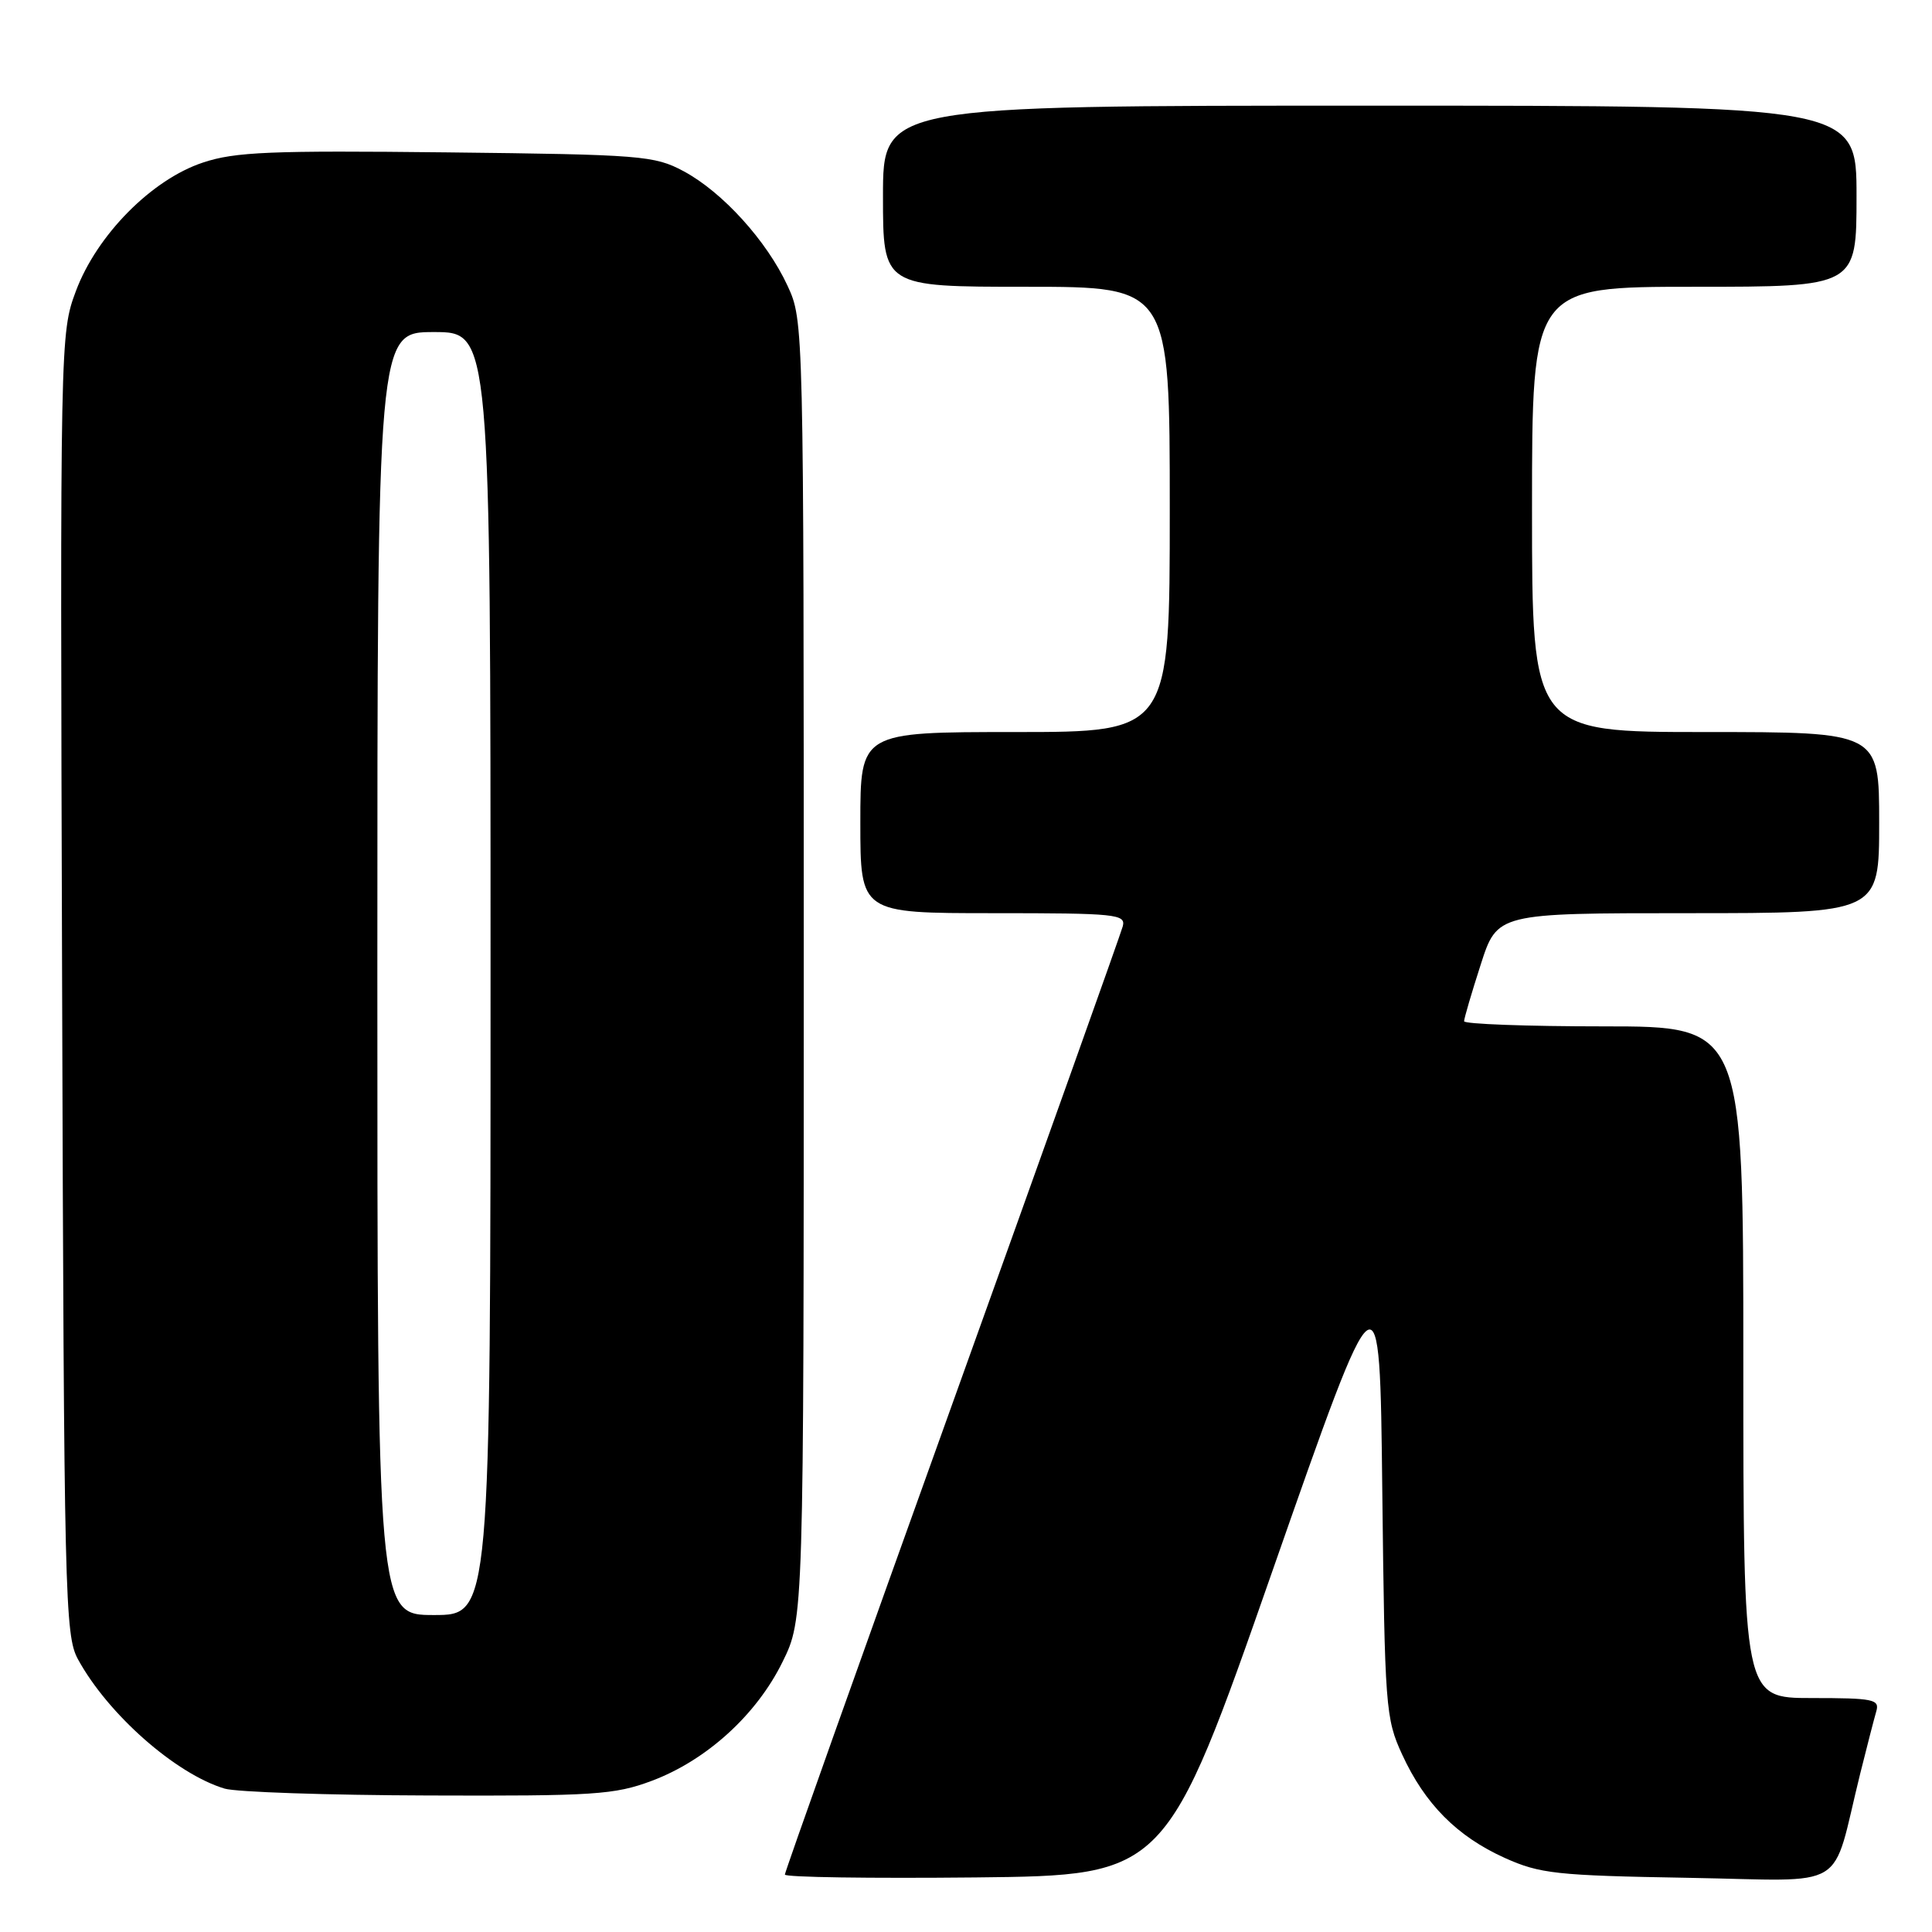 <?xml version="1.0" encoding="UTF-8" standalone="no"?>
<!DOCTYPE svg PUBLIC "-//W3C//DTD SVG 1.1//EN" "http://www.w3.org/Graphics/SVG/1.1/DTD/svg11.dtd" >
<svg xmlns="http://www.w3.org/2000/svg" xmlns:xlink="http://www.w3.org/1999/xlink" version="1.1" viewBox="0 0 256 256">
 <g >
 <path fill="currentColor"
d=" M 168.66 208.00 C 182.83 167.50 182.83 167.50 183.16 197.50 C 183.49 226.32 183.59 227.70 185.80 232.50 C 188.81 239.04 193.07 243.33 199.38 246.18 C 204.05 248.28 206.19 248.52 223.69 248.82 C 245.37 249.19 242.54 250.91 246.49 235.00 C 247.38 231.43 248.34 227.71 248.62 226.75 C 249.08 225.17 248.23 225.00 240.07 225.00 C 231.00 225.00 231.00 225.00 231.00 180.50 C 231.00 136.00 231.00 136.00 212.50 136.00 C 202.32 136.00 194.00 135.69 194.00 135.32 C 194.00 134.95 194.99 131.57 196.20 127.82 C 198.39 121.00 198.39 121.00 223.70 121.00 C 249.00 121.00 249.00 121.00 249.00 109.00 C 249.00 97.00 249.00 97.00 226.00 97.00 C 203.00 97.00 203.00 97.00 203.00 67.50 C 203.00 38.00 203.00 38.00 224.50 38.00 C 246.00 38.00 246.00 38.00 246.00 26.00 C 246.00 14.00 246.00 14.00 181.50 14.00 C 117.00 14.00 117.00 14.00 117.00 26.00 C 117.00 38.00 117.00 38.00 136.00 38.00 C 155.00 38.00 155.00 38.00 155.00 67.50 C 155.00 97.00 155.00 97.00 134.50 97.00 C 114.00 97.00 114.00 97.00 114.00 109.00 C 114.00 121.00 114.00 121.00 131.62 121.00 C 147.91 121.00 149.20 121.13 148.77 122.75 C 148.51 123.71 138.33 152.23 126.15 186.13 C 113.97 220.02 104.00 248.04 104.00 248.39 C 104.00 248.75 115.36 248.91 129.25 248.77 C 154.50 248.50 154.50 248.50 168.66 208.00 Z  M 86.36 235.97 C 93.62 233.25 100.25 227.22 103.69 220.21 C 106.50 214.50 106.50 214.50 106.50 128.50 C 106.50 42.77 106.49 42.49 104.36 37.88 C 101.61 31.92 95.73 25.44 90.57 22.68 C 86.72 20.62 85.01 20.48 59.19 20.19 C 35.87 19.93 31.14 20.12 26.89 21.54 C 20.10 23.79 12.84 31.13 10.06 38.56 C 7.97 44.15 7.96 44.84 8.23 130.34 C 8.48 211.73 8.60 216.69 10.33 219.86 C 14.31 227.15 23.26 235.04 29.76 237.00 C 31.27 237.46 43.40 237.87 56.71 237.91 C 78.73 237.99 81.42 237.82 86.36 235.97 Z  M 50.00 129.00 C 50.00 44.00 50.00 44.00 57.50 44.00 C 65.00 44.00 65.00 44.00 65.00 129.00 C 65.00 214.00 65.00 214.00 57.50 214.00 C 50.00 214.00 50.00 214.00 50.00 129.00 Z "/>
</g>
</svg>